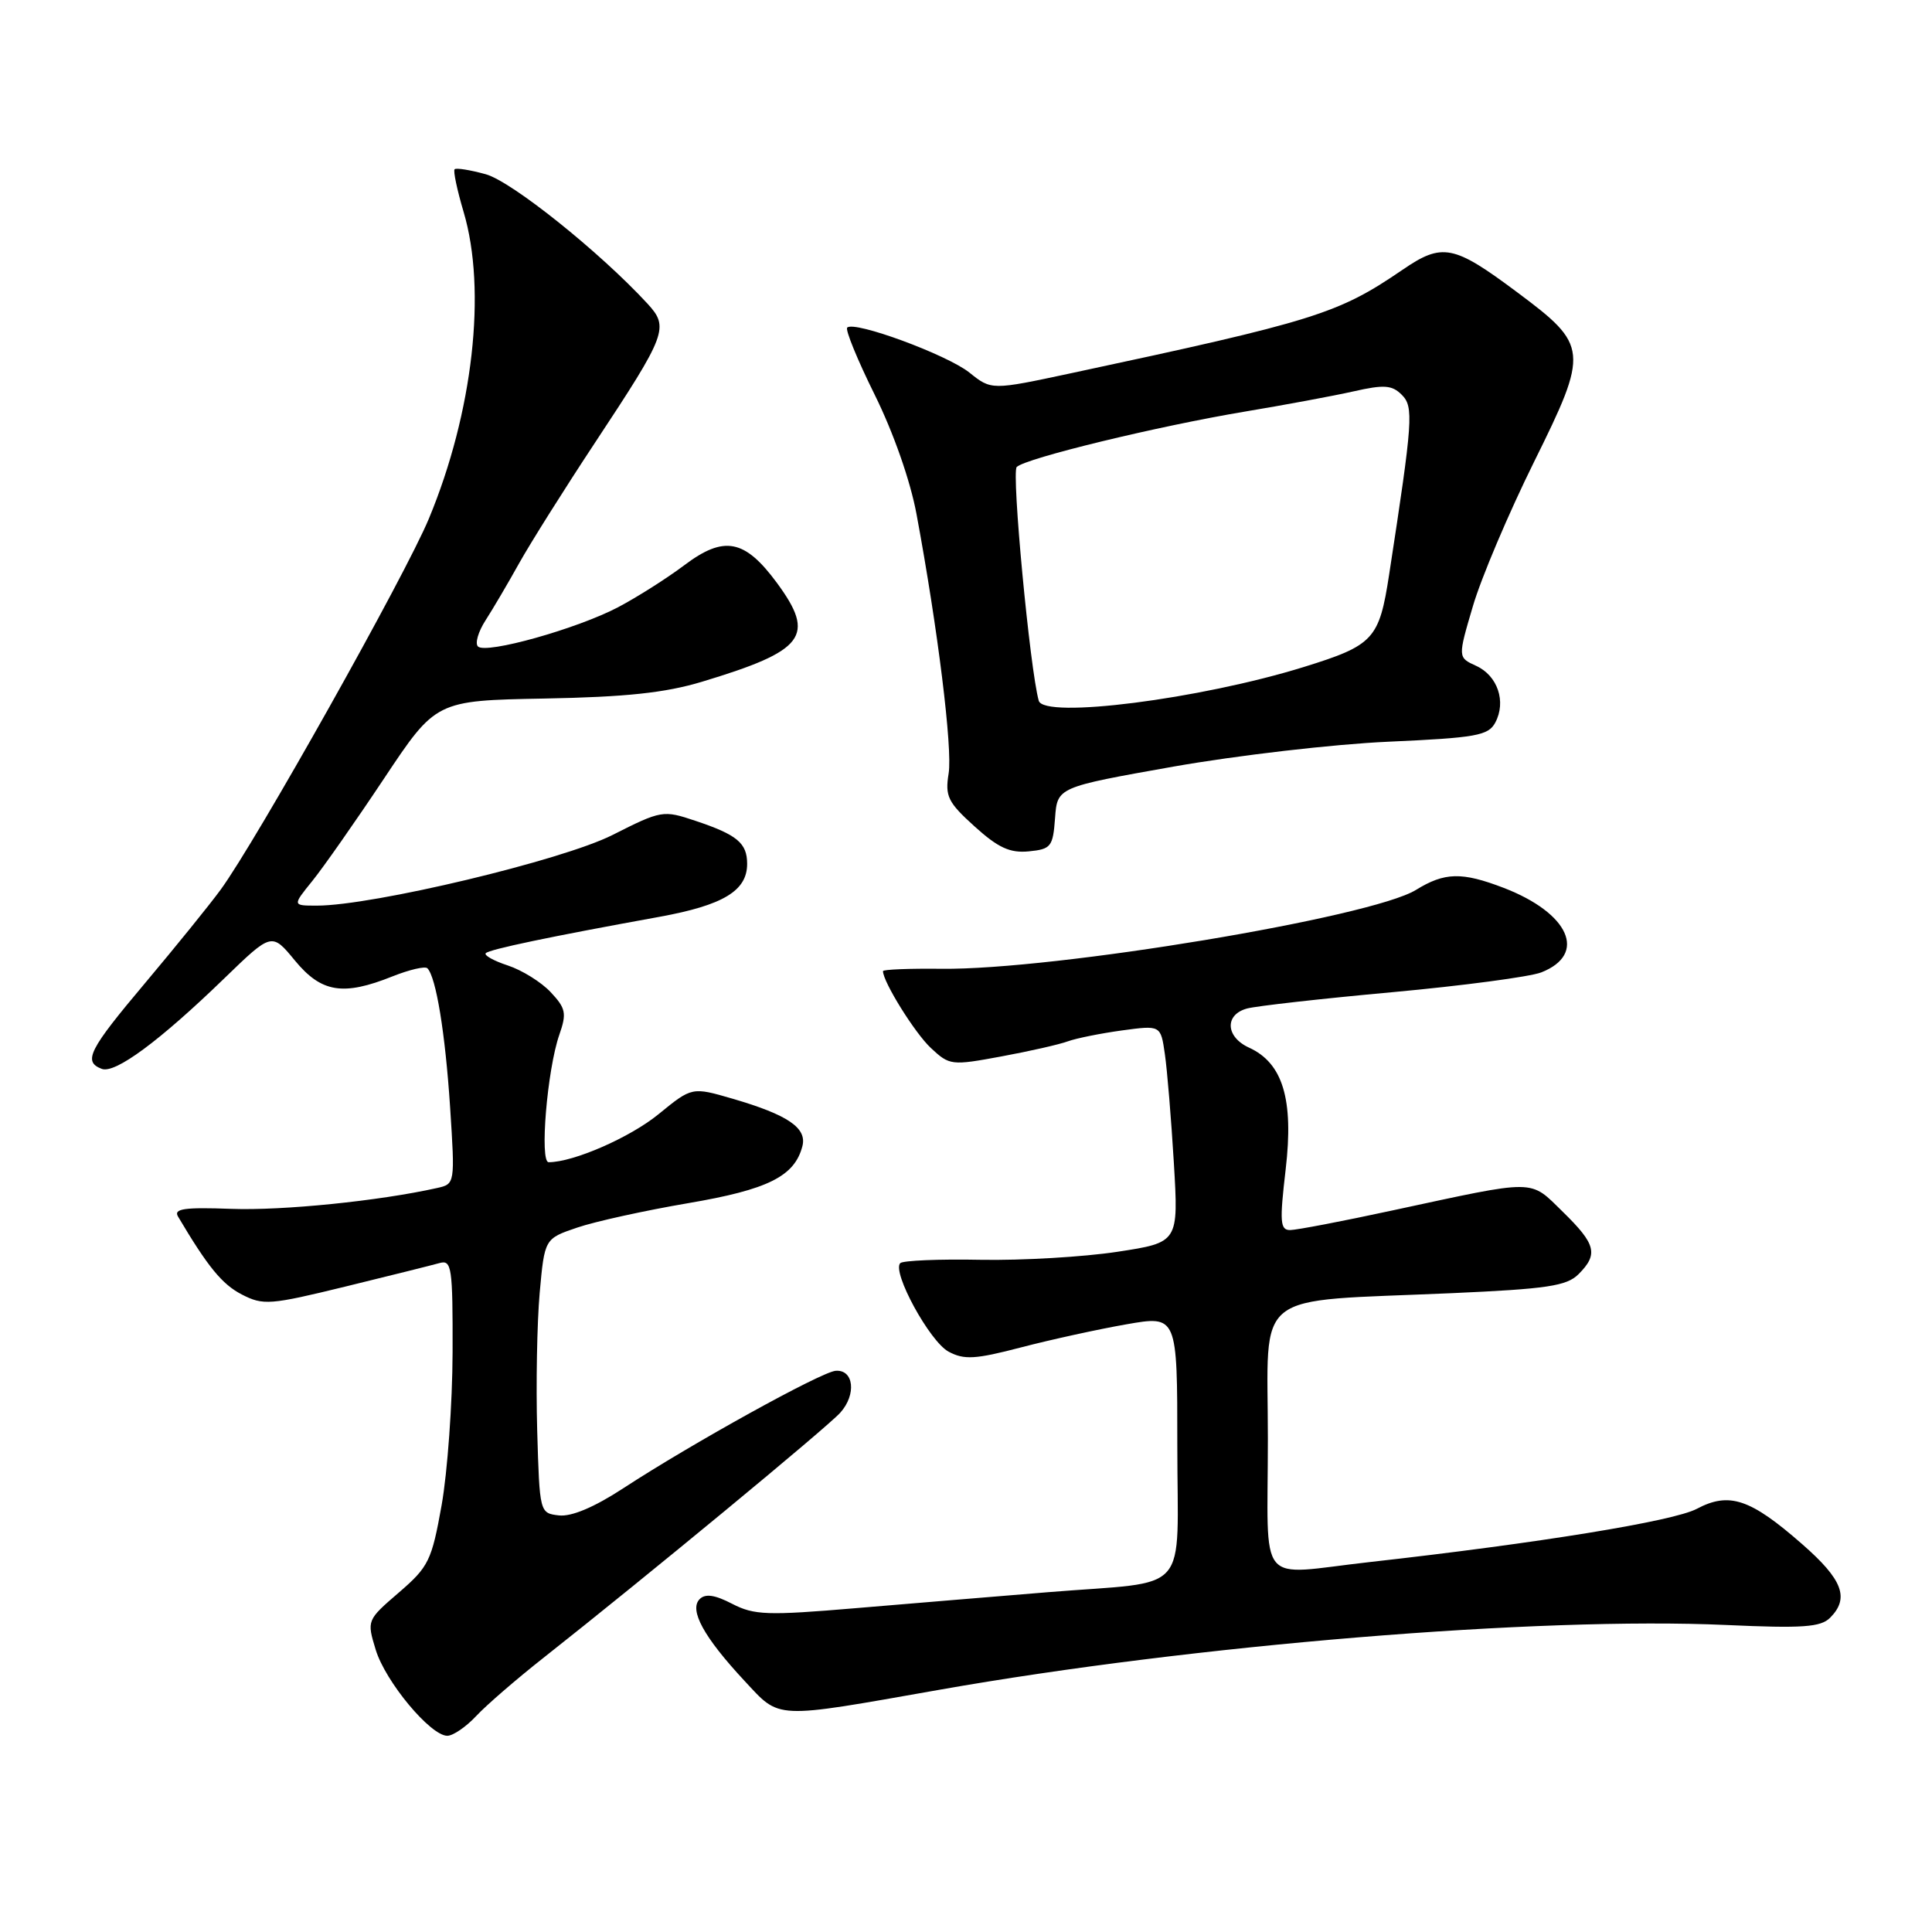 <?xml version="1.0" encoding="UTF-8" standalone="no"?>
<!DOCTYPE svg PUBLIC "-//W3C//DTD SVG 1.1//EN" "http://www.w3.org/Graphics/SVG/1.1/DTD/svg11.dtd" >
<svg xmlns="http://www.w3.org/2000/svg" xmlns:xlink="http://www.w3.org/1999/xlink" version="1.1" viewBox="0 0 256 256">
 <g >
 <path fill="currentColor"
d=" M 63.08 227.40 C 64.41 225.97 68.42 222.50 72.00 219.68 C 85.53 209.01 109.57 189.16 111.34 187.19 C 113.51 184.78 113.14 181.44 110.72 181.64 C 108.81 181.79 91.60 191.31 82.56 197.22 C 78.73 199.72 75.72 200.99 74.06 200.80 C 71.51 200.50 71.50 200.47 71.18 189.50 C 71.01 183.45 71.16 175.27 71.51 171.32 C 72.16 164.13 72.16 164.13 76.49 162.66 C 78.87 161.85 85.47 160.40 91.16 159.43 C 101.75 157.63 105.28 155.88 106.32 151.88 C 106.95 149.46 104.41 147.73 97.09 145.59 C 91.69 144.02 91.69 144.02 87.28 147.62 C 83.51 150.71 75.99 154.00 72.70 154.00 C 71.48 154.00 72.51 141.71 74.11 137.12 C 75.11 134.26 74.97 133.60 72.97 131.47 C 71.73 130.14 69.17 128.55 67.29 127.93 C 65.40 127.31 64.09 126.57 64.37 126.30 C 64.88 125.79 72.83 124.12 87.40 121.48 C 95.84 119.94 99.00 118.03 99.00 114.47 C 99.00 111.71 97.68 110.61 92.14 108.76 C 87.87 107.33 87.65 107.36 81.14 110.65 C 74.50 114.00 49.39 120.00 41.99 120.00 C 38.74 120.00 38.74 120.00 41.37 116.75 C 42.82 114.96 47.10 108.85 50.88 103.17 C 57.76 92.83 57.76 92.83 72.13 92.56 C 82.91 92.36 88.12 91.81 93.00 90.34 C 106.66 86.22 108.13 84.29 102.95 77.24 C 98.68 71.45 95.95 70.92 90.68 74.89 C 88.38 76.62 84.44 79.12 81.92 80.45 C 76.47 83.32 64.38 86.71 63.33 85.66 C 62.92 85.25 63.37 83.70 64.33 82.21 C 65.29 80.72 67.30 77.31 68.79 74.63 C 70.28 71.96 74.81 64.76 78.86 58.63 C 88.36 44.25 88.69 43.38 85.78 40.22 C 79.47 33.38 67.80 24.04 64.37 23.09 C 62.31 22.52 60.44 22.22 60.24 22.43 C 60.03 22.63 60.57 25.18 61.43 28.08 C 64.51 38.45 62.68 54.64 56.83 68.72 C 53.74 76.18 33.88 111.57 29.22 117.91 C 27.78 119.88 23.31 125.40 19.30 130.17 C 11.75 139.13 10.97 140.67 13.48 141.63 C 15.24 142.31 21.14 137.95 29.75 129.61 C 36.01 123.55 36.01 123.55 39.08 127.28 C 42.59 131.53 45.46 132.00 52.02 129.37 C 54.26 128.48 56.33 128.00 56.63 128.30 C 57.78 129.45 59.00 136.91 59.64 146.69 C 60.30 156.87 60.29 156.89 57.90 157.42 C 50.26 159.13 37.47 160.43 30.66 160.18 C 24.43 159.95 22.97 160.16 23.59 161.20 C 27.53 167.85 29.42 170.17 32.03 171.52 C 34.88 172.99 35.76 172.92 45.79 170.47 C 51.68 169.03 57.29 167.63 58.25 167.36 C 59.85 166.91 60.00 167.92 59.97 179.18 C 59.95 185.96 59.29 195.07 58.52 199.43 C 57.20 206.80 56.81 207.61 52.85 211.02 C 48.61 214.67 48.60 214.71 49.78 218.59 C 51.06 222.82 57.04 230.00 59.27 230.00 C 60.03 230.00 61.74 228.83 63.08 227.40 Z  M 124.50 223.90 C 158.18 217.96 203.87 214.20 228.74 215.32 C 238.85 215.78 241.24 215.61 242.49 214.37 C 245.10 211.76 244.17 209.30 238.80 204.61 C 231.92 198.58 229.13 197.65 224.83 199.93 C 221.72 201.57 203.89 204.47 181.50 206.98 C 166.30 208.68 168.00 210.73 168.00 190.63 C 168.00 170.59 165.53 172.54 192.41 171.35 C 204.99 170.79 207.60 170.40 209.16 168.84 C 211.81 166.19 211.48 164.87 207.09 160.58 C 202.61 156.21 203.85 156.23 184.50 160.39 C 177.90 161.82 171.81 162.98 170.96 162.99 C 169.62 163.00 169.54 161.94 170.36 154.93 C 171.44 145.68 169.98 140.86 165.51 138.82 C 162.39 137.40 162.24 134.44 165.25 133.63 C 166.49 133.30 175.15 132.32 184.50 131.47 C 193.85 130.61 202.72 129.43 204.22 128.85 C 210.37 126.44 207.94 120.99 199.23 117.64 C 193.70 115.52 191.43 115.57 187.62 117.92 C 181.71 121.56 139.73 128.54 124.75 128.37 C 120.49 128.32 117.00 128.46 117.00 128.68 C 117.00 130.10 121.23 136.90 123.35 138.87 C 125.82 141.18 126.07 141.21 132.70 139.98 C 136.44 139.29 140.40 138.39 141.50 137.98 C 142.60 137.58 145.82 136.93 148.65 136.54 C 153.80 135.84 153.80 135.84 154.35 139.67 C 154.66 141.78 155.19 148.25 155.54 154.06 C 156.17 164.63 156.17 164.63 148.05 165.87 C 143.59 166.55 135.43 167.03 129.93 166.93 C 124.43 166.82 119.64 167.03 119.29 167.37 C 118.15 168.52 123.19 177.76 125.69 179.10 C 127.76 180.21 129.23 180.12 135.32 178.53 C 139.27 177.50 145.54 176.13 149.25 175.48 C 156.00 174.30 156.00 174.30 156.00 191.54 C 156.00 211.75 158.06 209.41 138.91 210.97 C 132.09 211.53 120.60 212.48 113.39 213.09 C 101.68 214.08 99.94 214.02 97.03 212.52 C 94.72 211.32 93.46 211.14 92.71 211.89 C 91.28 213.32 93.26 216.93 98.64 222.71 C 103.44 227.86 102.32 227.81 124.50 223.90 Z  M 139.80 108.40 C 140.10 104.31 140.10 104.31 155.48 101.58 C 163.94 100.09 176.76 98.60 183.98 98.28 C 195.59 97.76 197.21 97.47 198.13 95.75 C 199.61 92.98 198.45 89.53 195.60 88.23 C 193.16 87.12 193.16 87.12 195.17 80.31 C 196.27 76.56 199.92 67.97 203.27 61.20 C 210.56 46.47 210.49 45.78 201.04 38.73 C 192.59 32.42 191.12 32.13 185.81 35.77 C 177.31 41.58 174.22 42.55 141.94 49.45 C 131.37 51.71 131.37 51.71 128.44 49.36 C 125.46 46.99 113.19 42.47 112.26 43.41 C 111.98 43.69 113.62 47.70 115.91 52.32 C 118.38 57.31 120.63 63.72 121.44 68.11 C 124.27 83.32 126.23 99.18 125.70 102.48 C 125.21 105.51 125.59 106.30 129.14 109.51 C 132.27 112.34 133.82 113.05 136.32 112.81 C 139.27 112.52 139.52 112.20 139.80 108.40 Z  M 137.64 92.85 C 136.47 88.69 134.01 62.59 134.72 61.88 C 135.88 60.72 153.44 56.46 165.00 54.53 C 170.22 53.66 176.68 52.46 179.35 51.86 C 183.40 50.94 184.45 51.02 185.74 52.31 C 187.34 53.91 187.22 55.63 184.07 76.12 C 182.75 84.72 182.03 85.50 172.76 88.38 C 159.03 92.64 138.32 95.28 137.64 92.85 Z "/>
</g>
</svg>